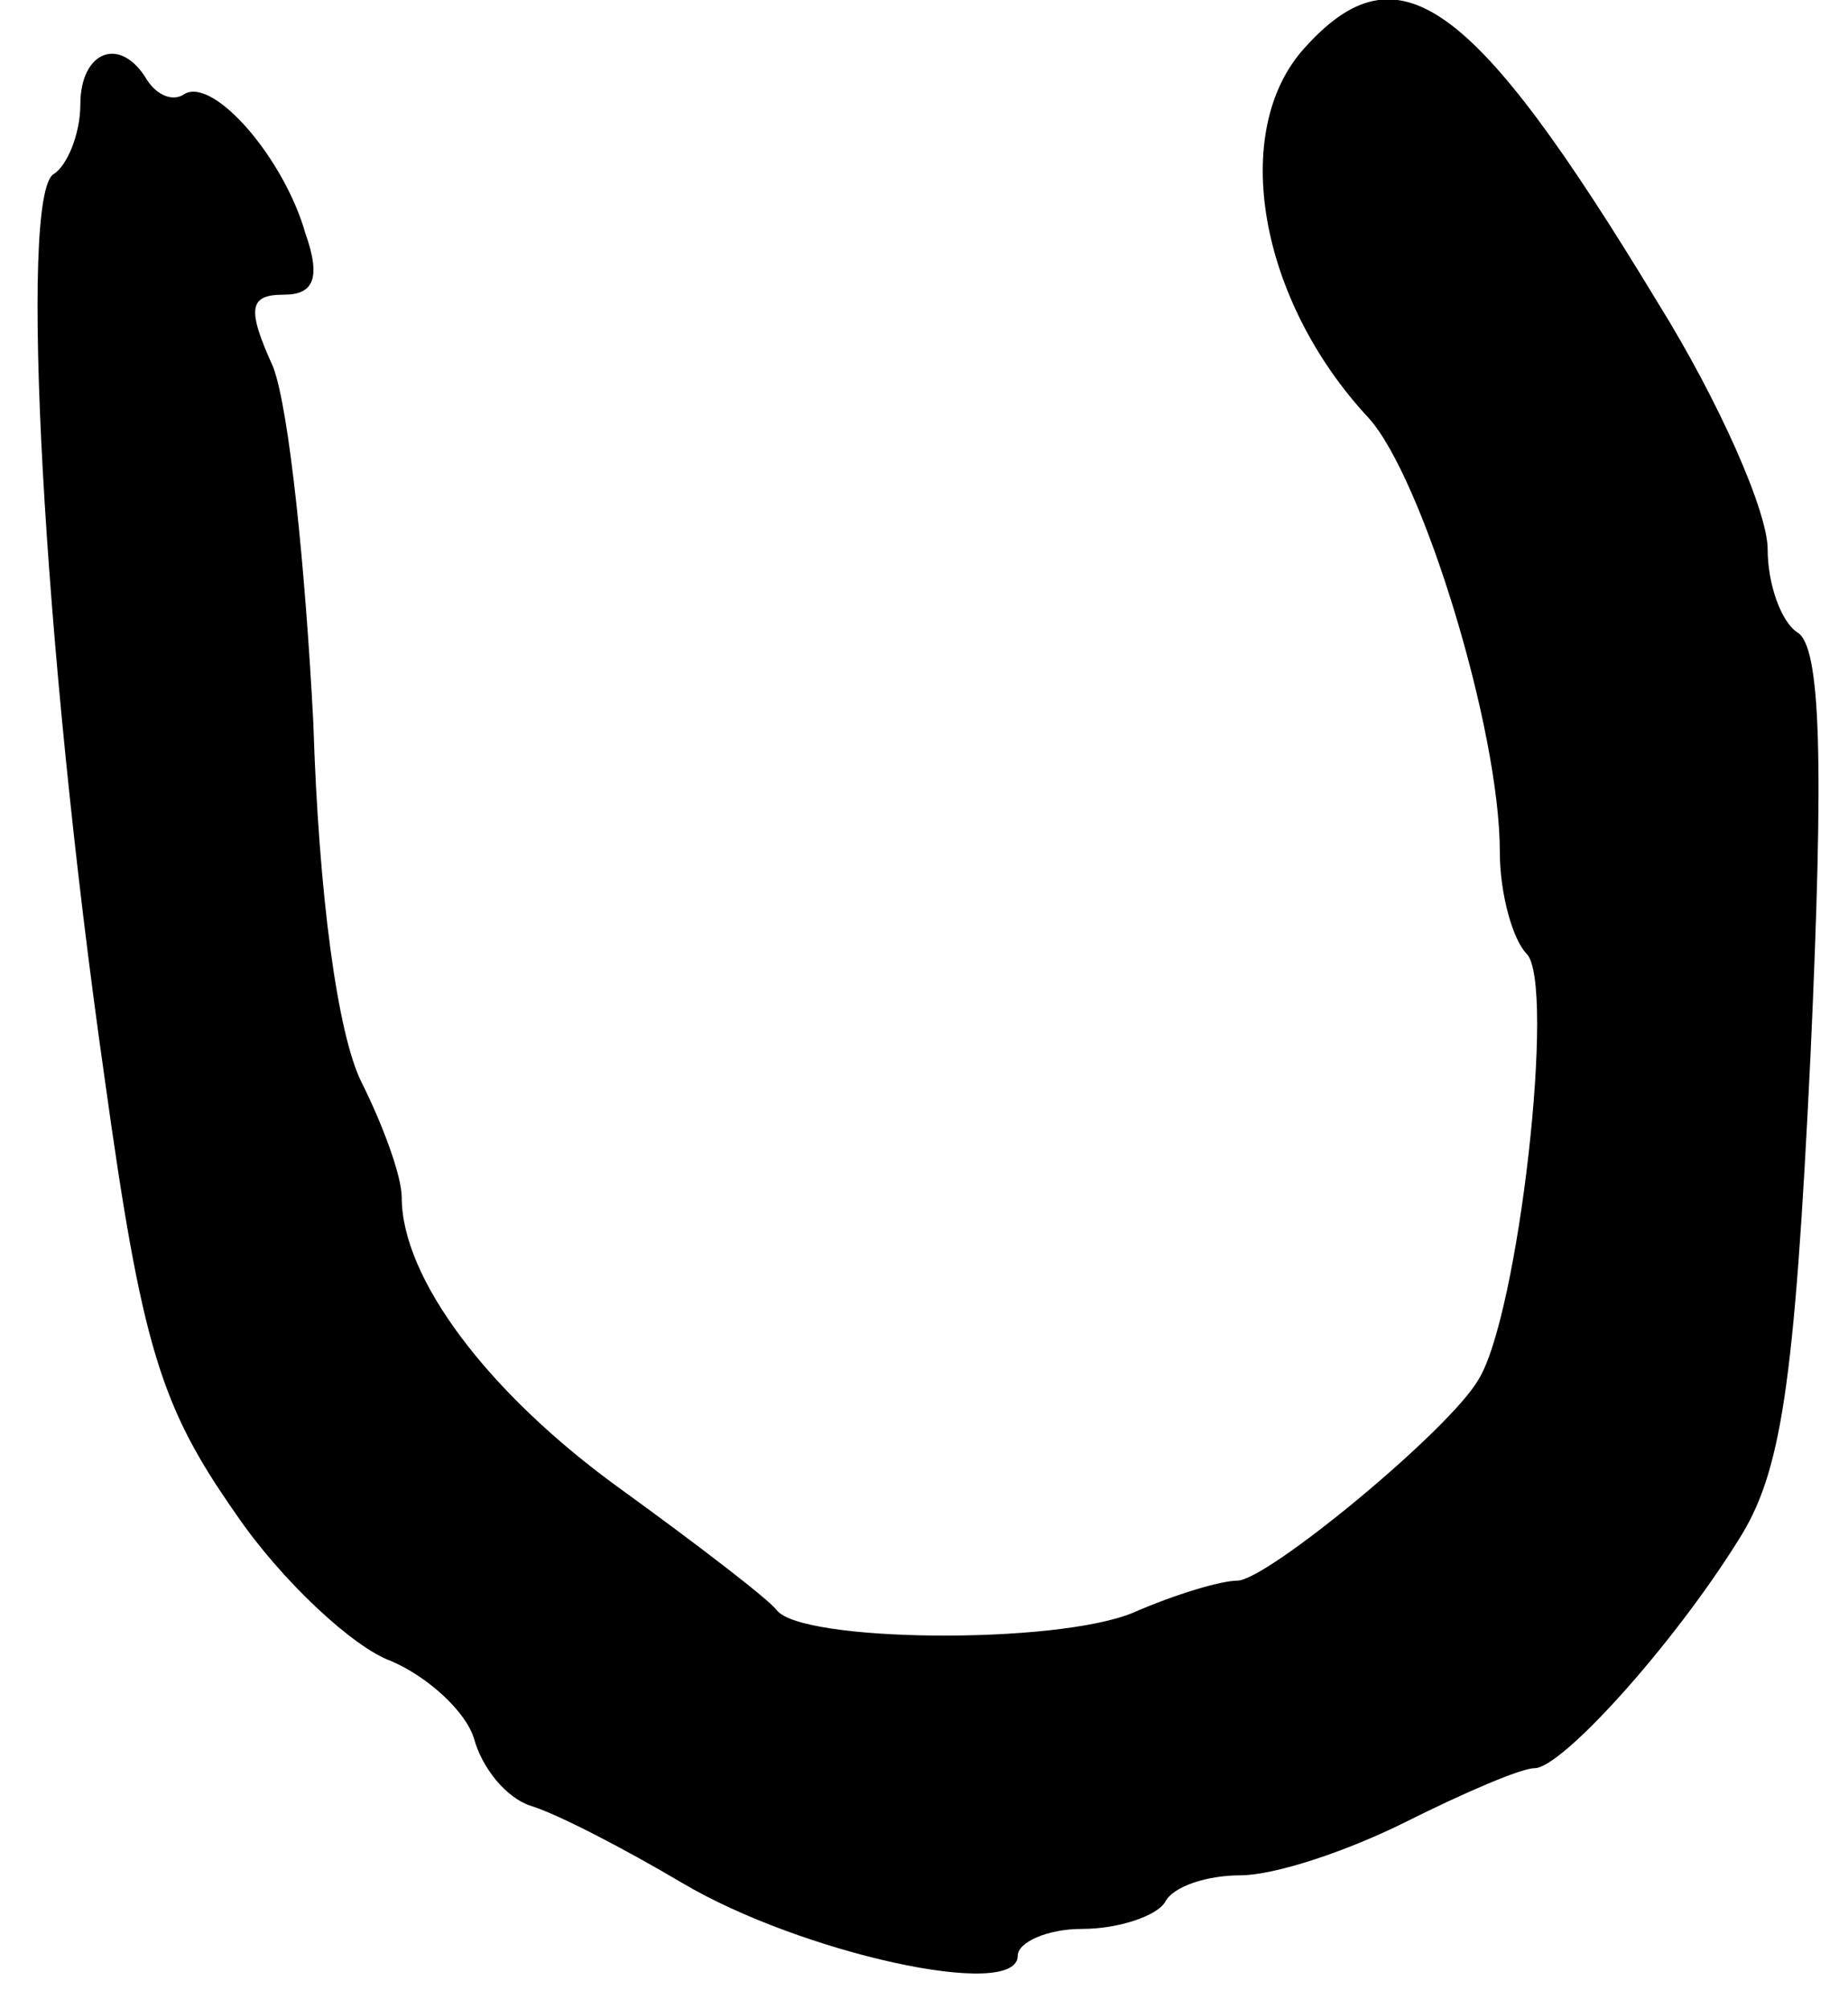 <?xml version="1.0" standalone="no"?>
<!DOCTYPE svg PUBLIC "-//W3C//DTD SVG 20010904//EN"
 "http://www.w3.org/TR/2001/REC-SVG-20010904/DTD/svg10.dtd">
<svg version="1.0" xmlns="http://www.w3.org/2000/svg"
 width="69pt" height="75pt" viewBox="0 0 69 75"
 preserveAspectRatio="xMidYMid meet">
<g transform="translate(0,75) scale(0.1,-0.1)"
fill="#000000" stroke="none">
<path d="M487 732 c-28 -31 -17 -94 24 -138 20 -22 49 -116 49 -162 0 -16 5
-33 10 -38 11 -11 -3 -135 -18 -159 -11 -19 -79 -75 -90 -75 -6 0 -23 -5 -39
-12 -29 -12 -124 -11 -133 1 -3 4 -29 24 -58 45 -50 36 -82 79 -82 109 0 8 -7
27 -15 43 -9 18 -16 70 -18 134 -3 58 -9 117 -15 133 -10 22 -9 27 4 27 11 0
14 6 8 23 -8 28 -34 58 -45 52 -4 -3 -10 -1 -14 5 -10 17 -25 11 -25 -9 0 -11
-5 -23 -10 -26 -13 -8 -4 -176 19 -337 14 -101 21 -123 49 -163 17 -25 44 -50
58 -55 14 -6 28 -19 31 -29 3 -11 12 -22 21 -25 10 -3 35 -16 57 -29 44 -26
125 -44 125 -27 0 5 11 10 24 10 14 0 28 5 31 10 3 6 16 10 28 10 13 0 40 9
62 20 22 11 43 20 48 20 10 0 51 45 76 85 16 25 21 57 27 181 5 109 4 153 -5
158 -6 4 -11 18 -11 31 0 14 -18 55 -41 92 -69 114 -97 134 -132 95z"/>
</g>
</svg>

